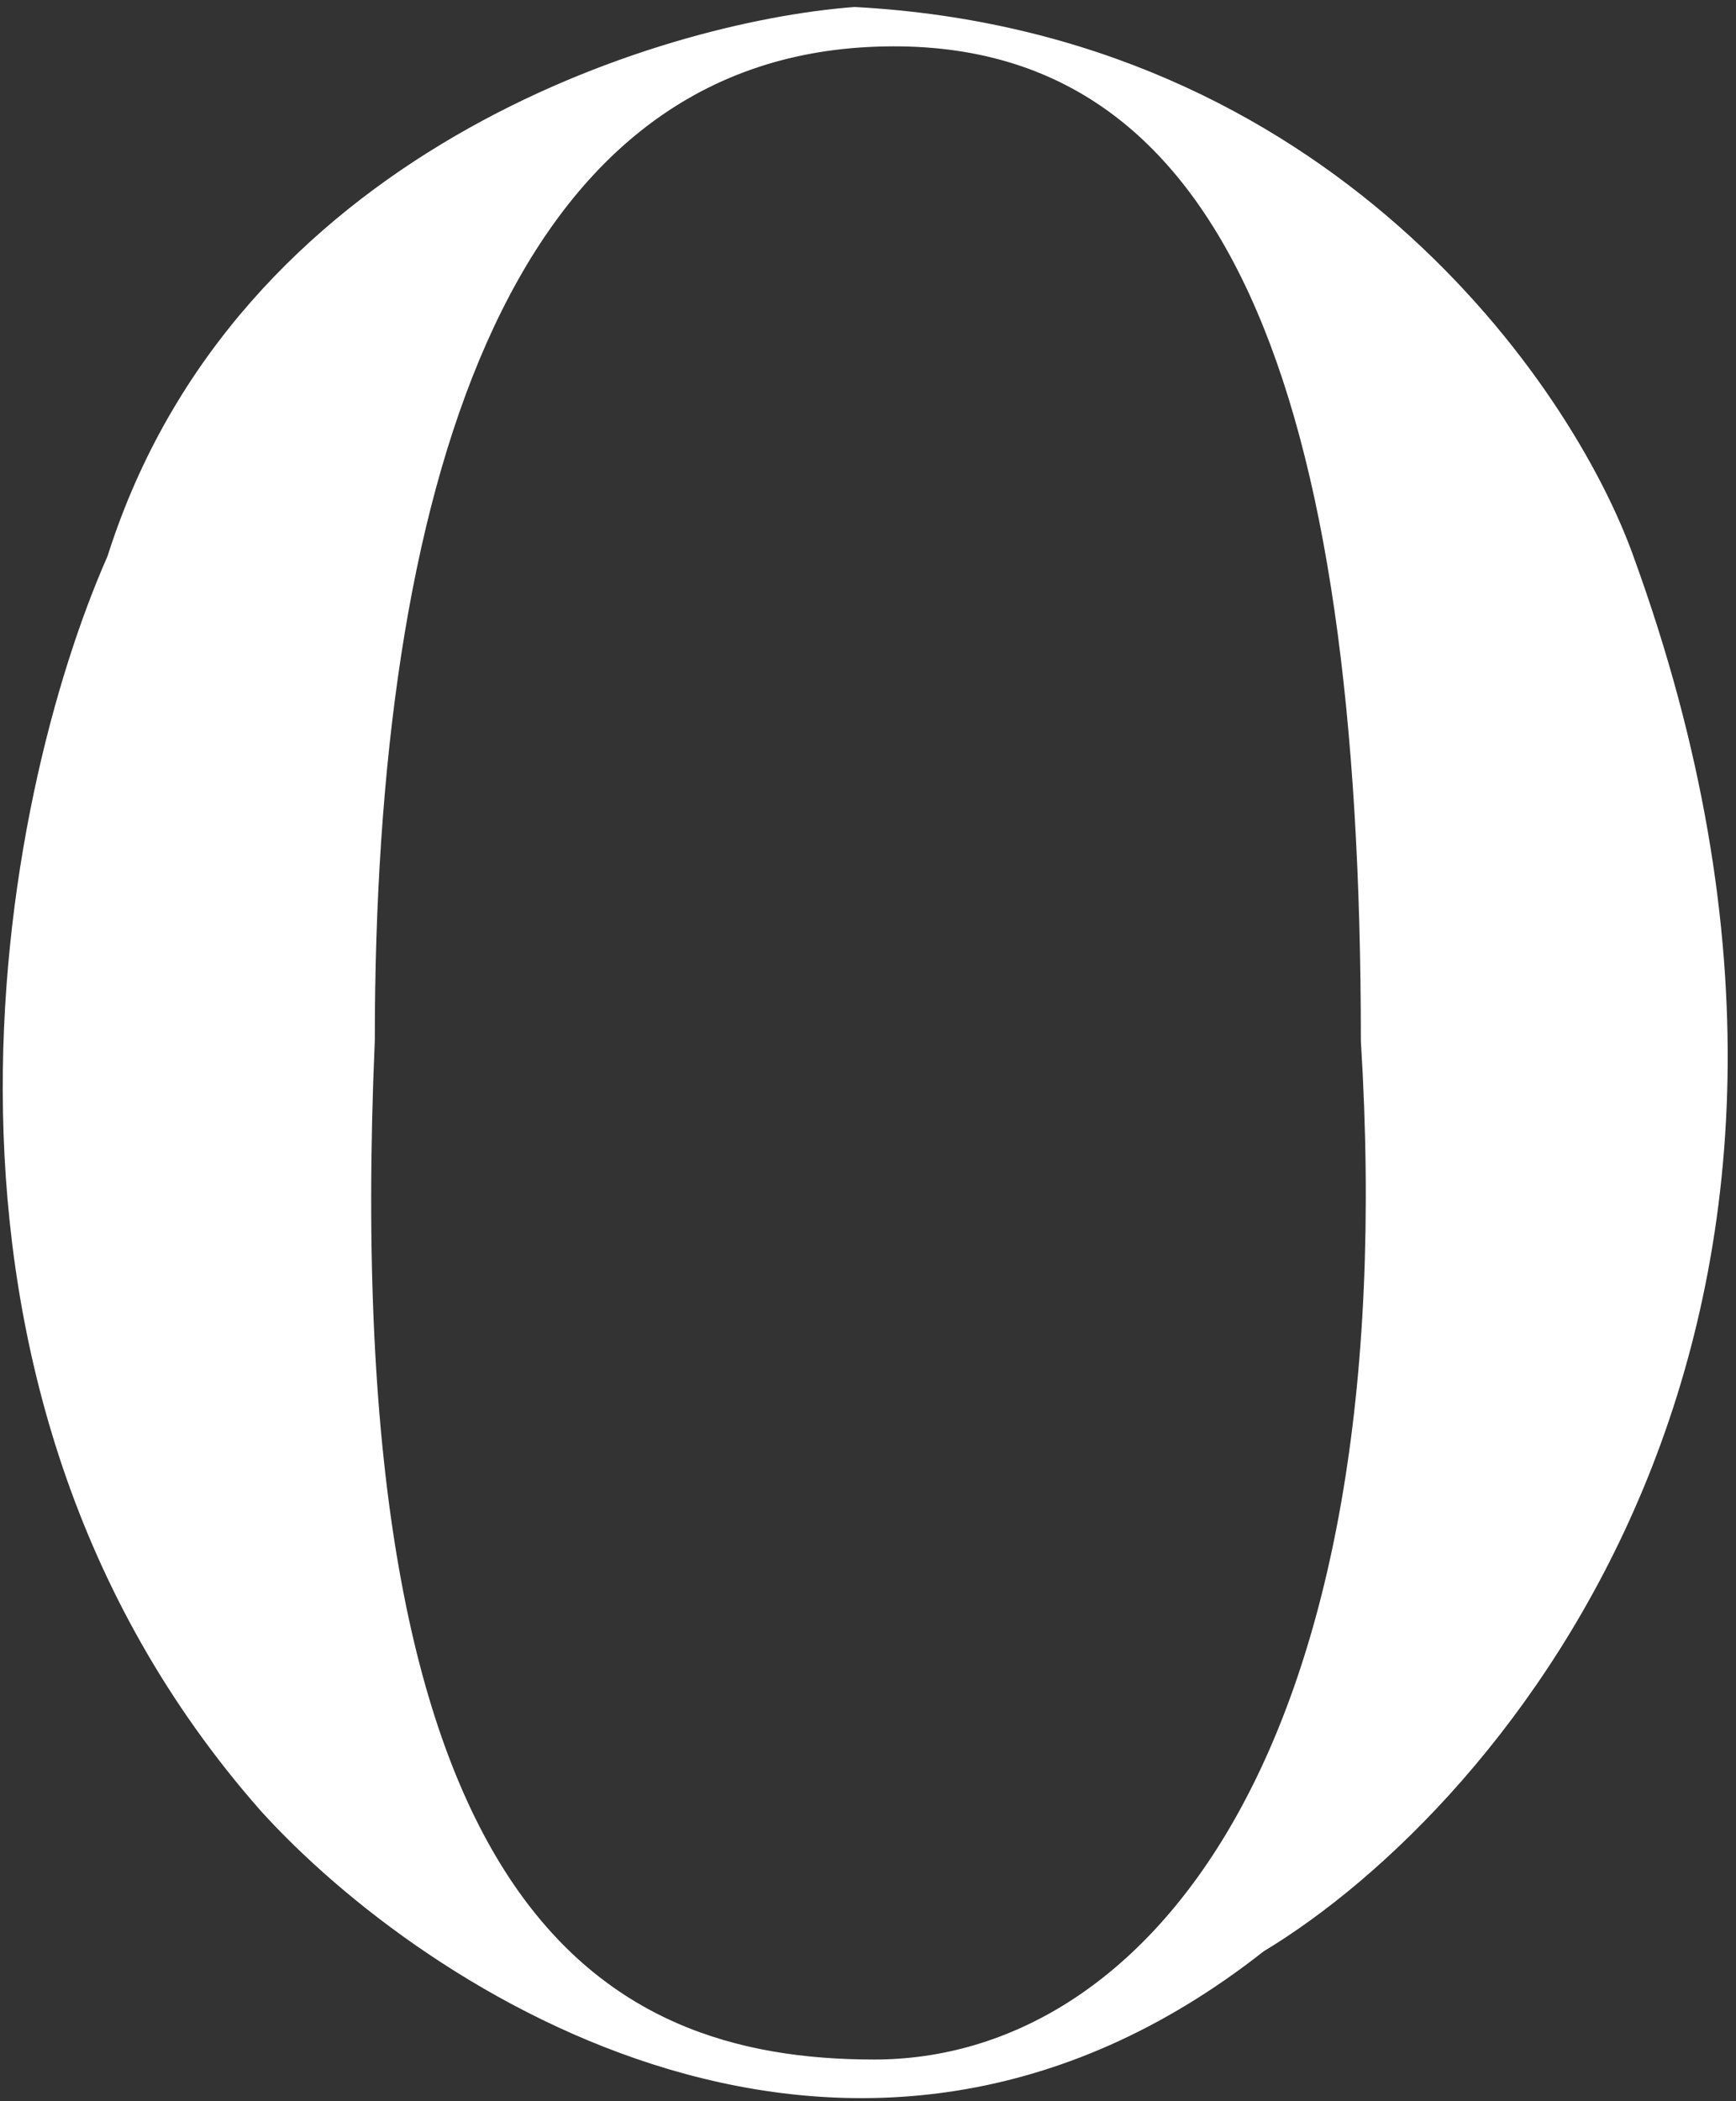 <svg width="124" height="150" viewBox="0 0 124 150" fill="none" xmlns="http://www.w3.org/2000/svg">
<rect x="0" y="0" width="124" height="150" fill="#333333" stroke="none"/>
<path fill-rule="evenodd" clip-rule="evenodd" d="M61.046 1C47.182 2.055 17.192 11.308 8.15 39.881C0.615 56.91 -7.764 98.564 19.001 128.945C30.605 141.754 61.046 161.677 89.981 138.891C107.01 128.644 136.095 94.495 116.202 39.881C111.832 27.674 94.683 2.808 61.046 1ZM62.44 147.53C82.165 147.53 100.868 125.377 97.704 74.29C97.704 28.175 88.21 1.501 61.988 2.858C35.766 4.214 26.272 34.839 26.272 74.29C23.559 136.68 42.714 147.53 62.44 147.53Z" fill="white"/>
<path d="M8.15 39.881L8.607 40.083L8.618 40.058L8.627 40.032L8.15 39.881ZM61.046 1L61.073 0.501L61.041 0.499L61.008 0.501L61.046 1ZM19.001 128.945L18.625 129.275L18.63 129.281L19.001 128.945ZM89.981 138.891L89.723 138.463L89.696 138.479L89.671 138.498L89.981 138.891ZM116.202 39.881L115.732 40.049L115.733 40.052L116.202 39.881ZM97.704 74.29H97.204V74.305L97.205 74.321L97.704 74.29ZM61.988 2.858L62.014 3.357L61.988 2.858ZM26.272 74.29L26.771 74.312L26.772 74.301V74.29H26.272ZM8.627 40.032C13.101 25.892 22.759 16.525 33.041 10.553C43.33 4.578 54.219 2.021 61.084 1.499L61.008 0.501C54.009 1.034 42.971 3.63 32.539 9.689C22.099 15.751 12.241 25.296 7.673 39.73L8.627 40.032ZM19.376 128.614C6.091 113.535 1.52 95.651 1.213 79.396C0.905 63.135 4.867 48.537 8.607 40.083L7.693 39.678C3.898 48.254 -0.097 62.997 0.213 79.415C0.524 95.84 5.146 113.974 18.625 129.275L19.376 128.614ZM89.671 138.498C75.349 149.777 60.679 150.482 48.133 146.787C35.562 143.085 25.126 134.962 19.371 128.609L18.63 129.281C24.479 135.737 35.065 143.981 47.85 147.746C60.66 151.518 75.677 150.791 90.29 139.284L89.671 138.498ZM115.733 40.052C135.528 94.399 106.588 128.314 89.723 138.463L90.238 139.32C107.431 128.973 136.662 94.591 116.672 39.71L115.733 40.052ZM61.019 1.499C94.393 3.294 111.406 27.966 115.732 40.049L116.673 39.712C112.259 27.382 94.972 2.323 61.073 0.501L61.019 1.499ZM97.205 74.321C98.784 99.809 94.902 118.011 88.22 129.822C81.546 141.619 72.091 147.03 62.44 147.03V148.03C72.514 148.03 82.273 142.365 89.091 130.314C95.901 118.276 99.789 99.859 98.203 74.259L97.205 74.321ZM62.014 3.357C68.478 3.023 73.879 4.416 78.355 7.379C82.835 10.345 86.427 14.91 89.225 20.982C94.829 33.142 97.204 51.248 97.204 74.29H98.204C98.204 51.218 95.832 32.929 90.133 20.563C87.28 14.371 83.582 9.64 78.907 6.545C74.227 3.447 68.608 2.015 61.962 2.358L62.014 3.357ZM26.772 74.29C26.772 54.591 29.144 37.154 34.754 24.491C40.353 11.85 49.145 4.023 62.014 3.357L61.962 2.358C48.608 3.049 39.542 11.213 33.839 24.086C28.146 36.937 25.772 54.538 25.772 74.29H26.772ZM62.44 147.03C52.68 147.03 43.151 144.356 36.359 134.032C29.533 123.655 25.416 105.478 26.771 74.312L25.772 74.268C24.415 105.492 28.519 123.935 35.524 134.581C42.562 145.28 52.474 148.03 62.44 148.03V147.03Z" fill="white"/>
</svg>
